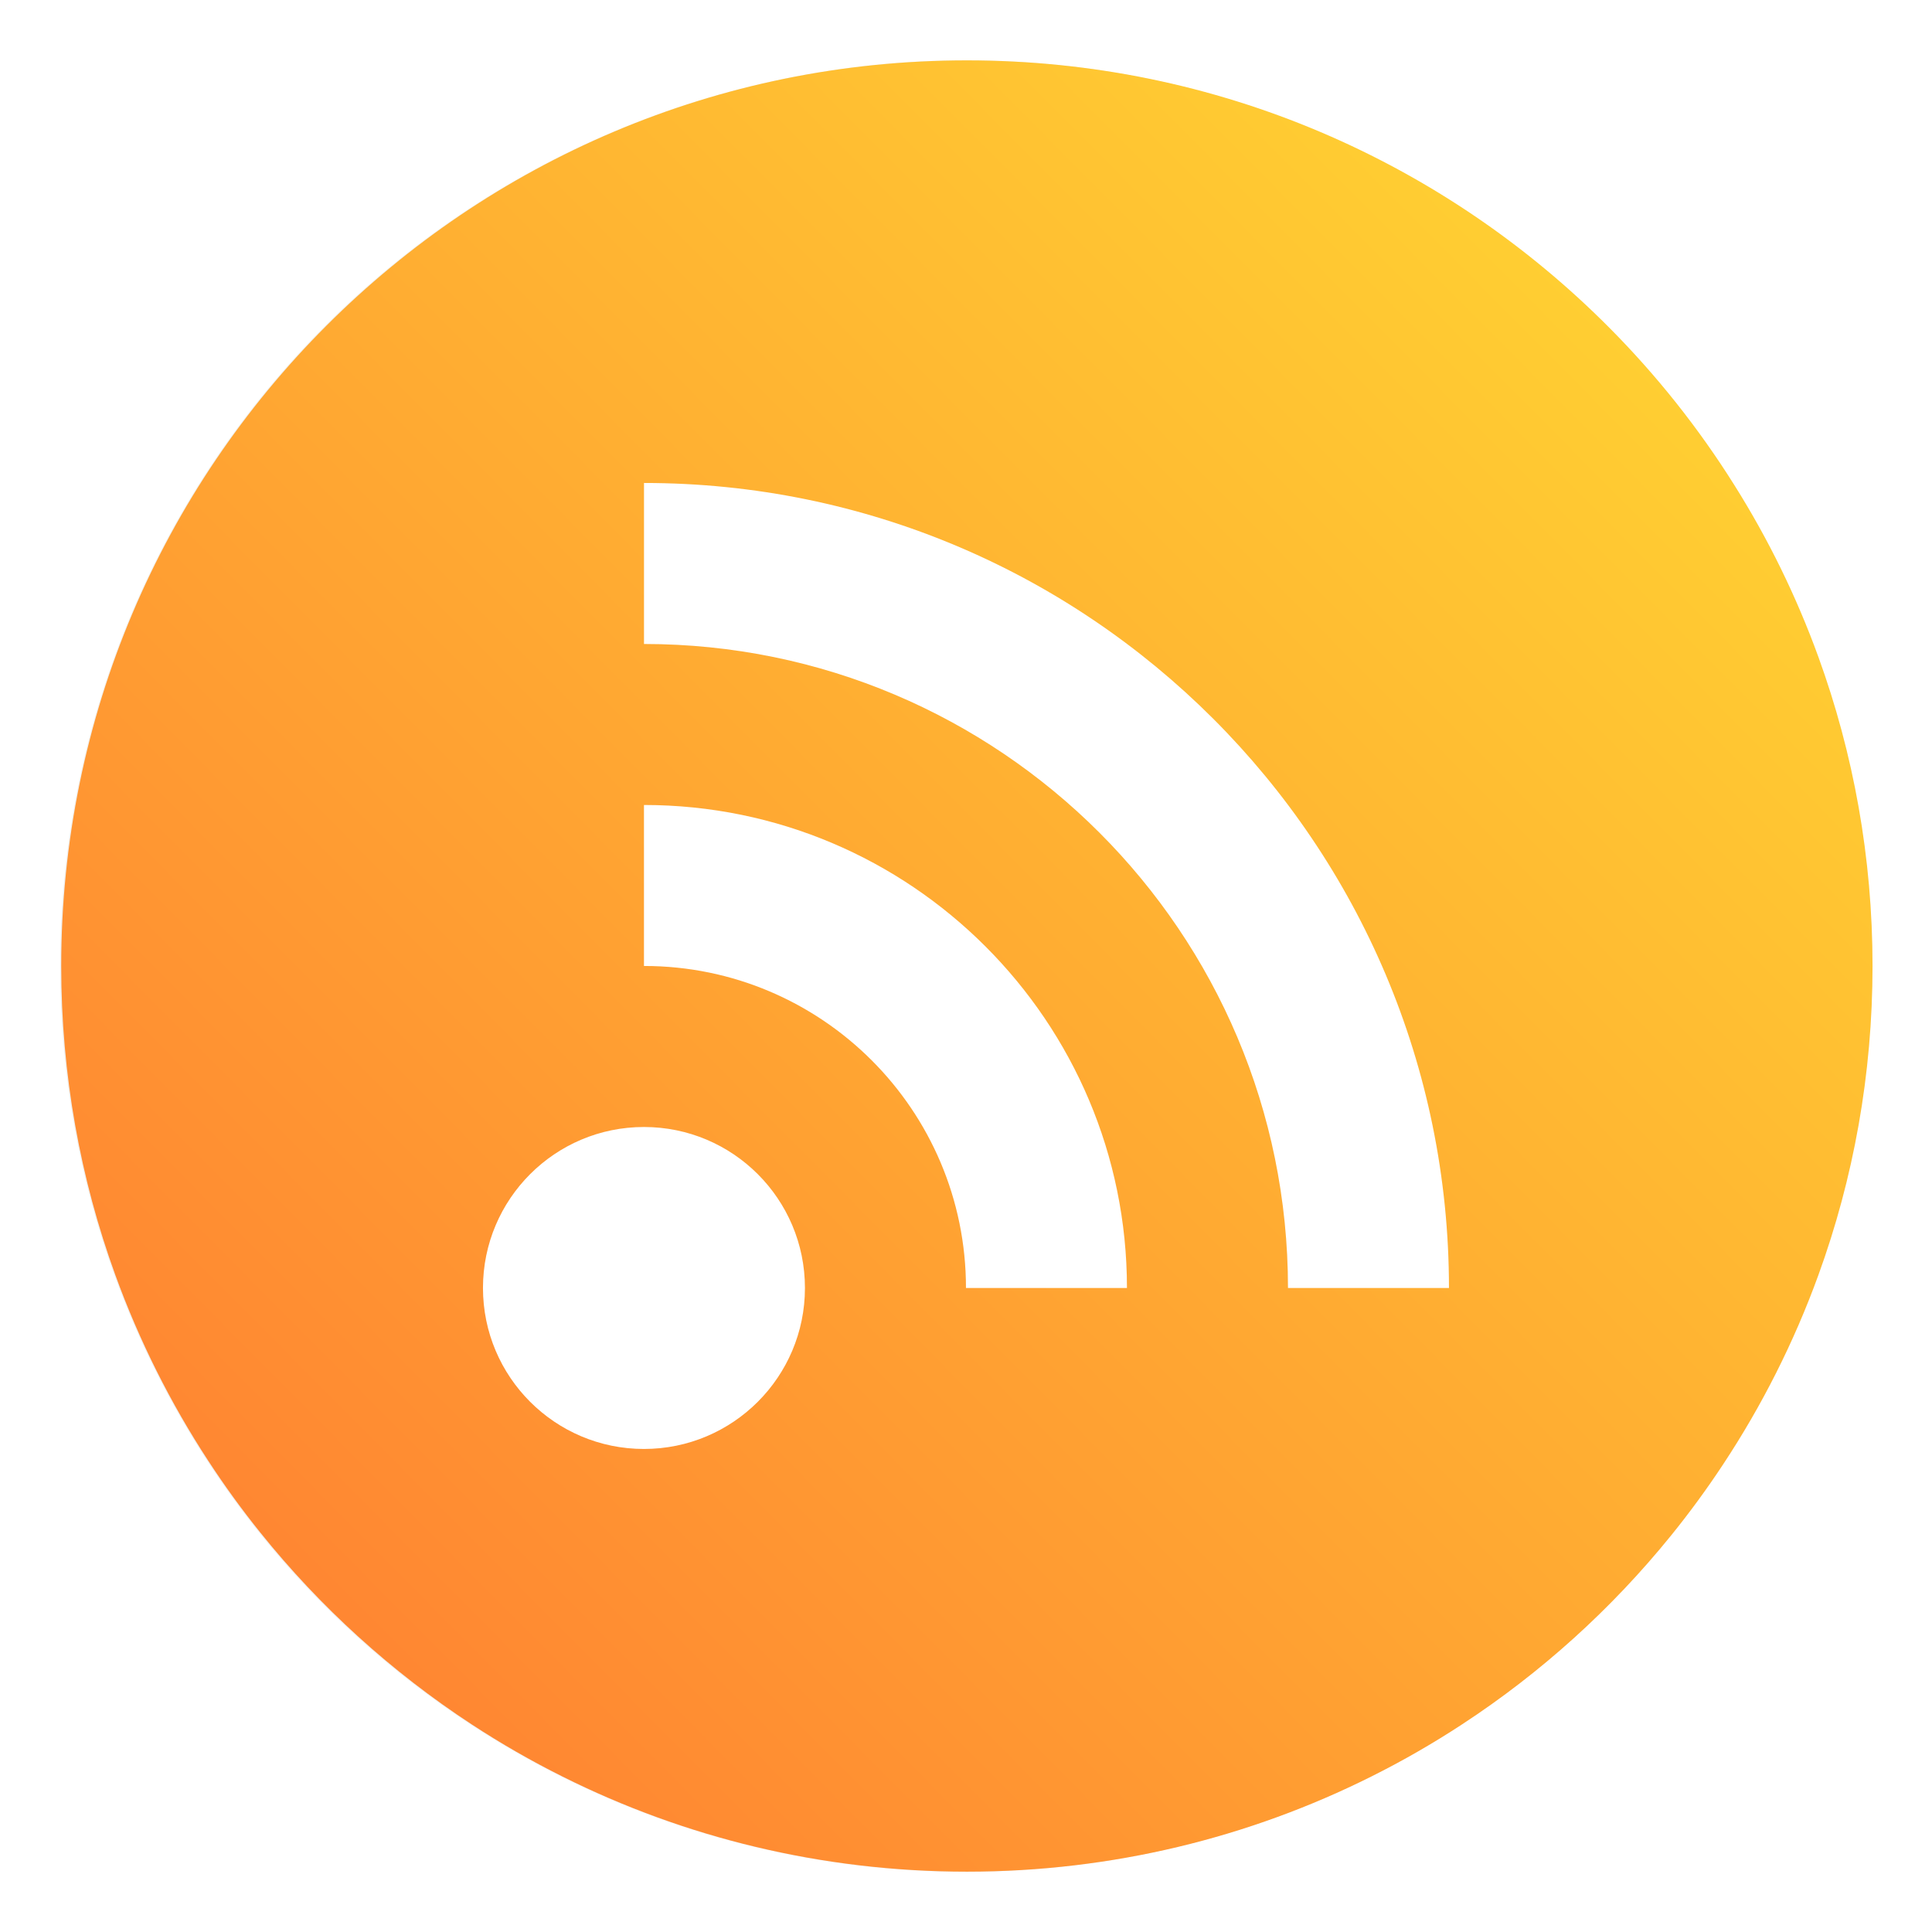 <?xml version="1.0" encoding="UTF-8"?>
<svg width="64" height="64" version="1.1" xmlns="http://www.w3.org/2000/svg" xmlns:cc="http://creativecommons.org/ns#" xmlns:dc="http://purl.org/dc/elements/1.1/" xmlns:rdf="http://www.w3.org/1999/02/22-rdf-syntax-ns#">
 <defs>
  <filter id="b" x="-.06" y="-.06" width="1.12" height="1.12" color-interpolation-filters="sRGB">
   <feGaussianBlur stdDeviation="0.8"/>
  </filter>
  <filter id="filter11290" x="-.024" y="-.024" width="1.048" height="1.048" color-interpolation-filters="sRGB">
   <feGaussianBlur stdDeviation="0.159"/>
  </filter>
  <linearGradient id="linearGradient1307" x1="16.393" x2=".61" y1=".698" y2="16.375" gradientTransform="matrix(3.78 0 0 3.78 111.08 -18.145)" gradientUnits="userSpaceOnUse">
   <stop stop-color="#ffdc32" offset="0"/>
   <stop stop-color="#ff7832" offset="1"/>
  </linearGradient>
 </defs>
 <g transform="translate(-111.19 18.169)">
  <circle transform="matrix(3.78 0 0 3.78 111.08 -18.145)" cx="8.494" cy="8.46" r="7.938" filter="url(#filter11290)" opacity=".25" stroke-width=".14"/>
  <path d="m173.22 13.831c0 3.596-0.633 7.045-1.794 10.24-0.807 2.221-1.869 4.321-3.152 6.264-0.538 0.817-1.115 1.605-1.729 2.363-1.964 2.426-4.298 4.538-6.919 6.253-0.965 0.632-1.968 1.21-3.006 1.728-4.032 2.018-8.584 3.153-13.401 3.153-4.817 0-9.369-1.135-13.401-3.153-1.038-0.518-2.042-1.096-3.007-1.728-2.654-1.738-5.016-3.883-6.996-6.349-0.615-0.764-1.192-1.56-1.729-2.384-1.249-1.91-2.284-3.971-3.075-6.149-1.161-3.195-1.793-6.642-1.793-10.237 0-16.569 13.432-30.001 30.001-30.001 8.317 0 15.843 3.385 21.277 8.851 1.566 1.575 2.958 3.323 4.144 5.214 1.121 1.78 2.057 3.688 2.786 5.695 1.161 3.196 1.794 6.644 1.794 10.24z" fill="url(#linearGradient1307)" stroke-width=".117"/>
 </g>
 <circle cx="-1137.5" cy="-1259.3" r="0" fill="#5e4aa6"/>
 <path d="m21.333 16v5.333c11.783 0 21.333 9.551 21.333 21.333h5.333c0-14.733-11.939-26.667-26.667-26.667m0 10.667v5.333c5.891 0 10.667 4.776 10.667 10.667h5.333c0-8.836-7.164-16-16-16m0 10.667c-2.945 0-5.333 2.388-5.333 5.333s2.388 5.333 5.333 5.333 5.333-2.388 5.333-5.333-2.388-5.333-5.333-5.333" filter="url(#b)" opacity=".15"/>
 <path d="m21.333 16v5.333c11.783 0 21.333 9.551 21.333 21.333h5.333c0-14.733-11.939-26.667-26.667-26.667m0 10.667v5.333c5.891 0 10.667 4.776 10.667 10.667h5.333c0-8.836-7.164-16-16-16m0 10.667c-2.945 0-5.333 2.388-5.333 5.333s2.388 5.333 5.333 5.333 5.333-2.388 5.333-5.333-2.388-5.333-5.333-5.333" fill="#fff"/>
</svg>
